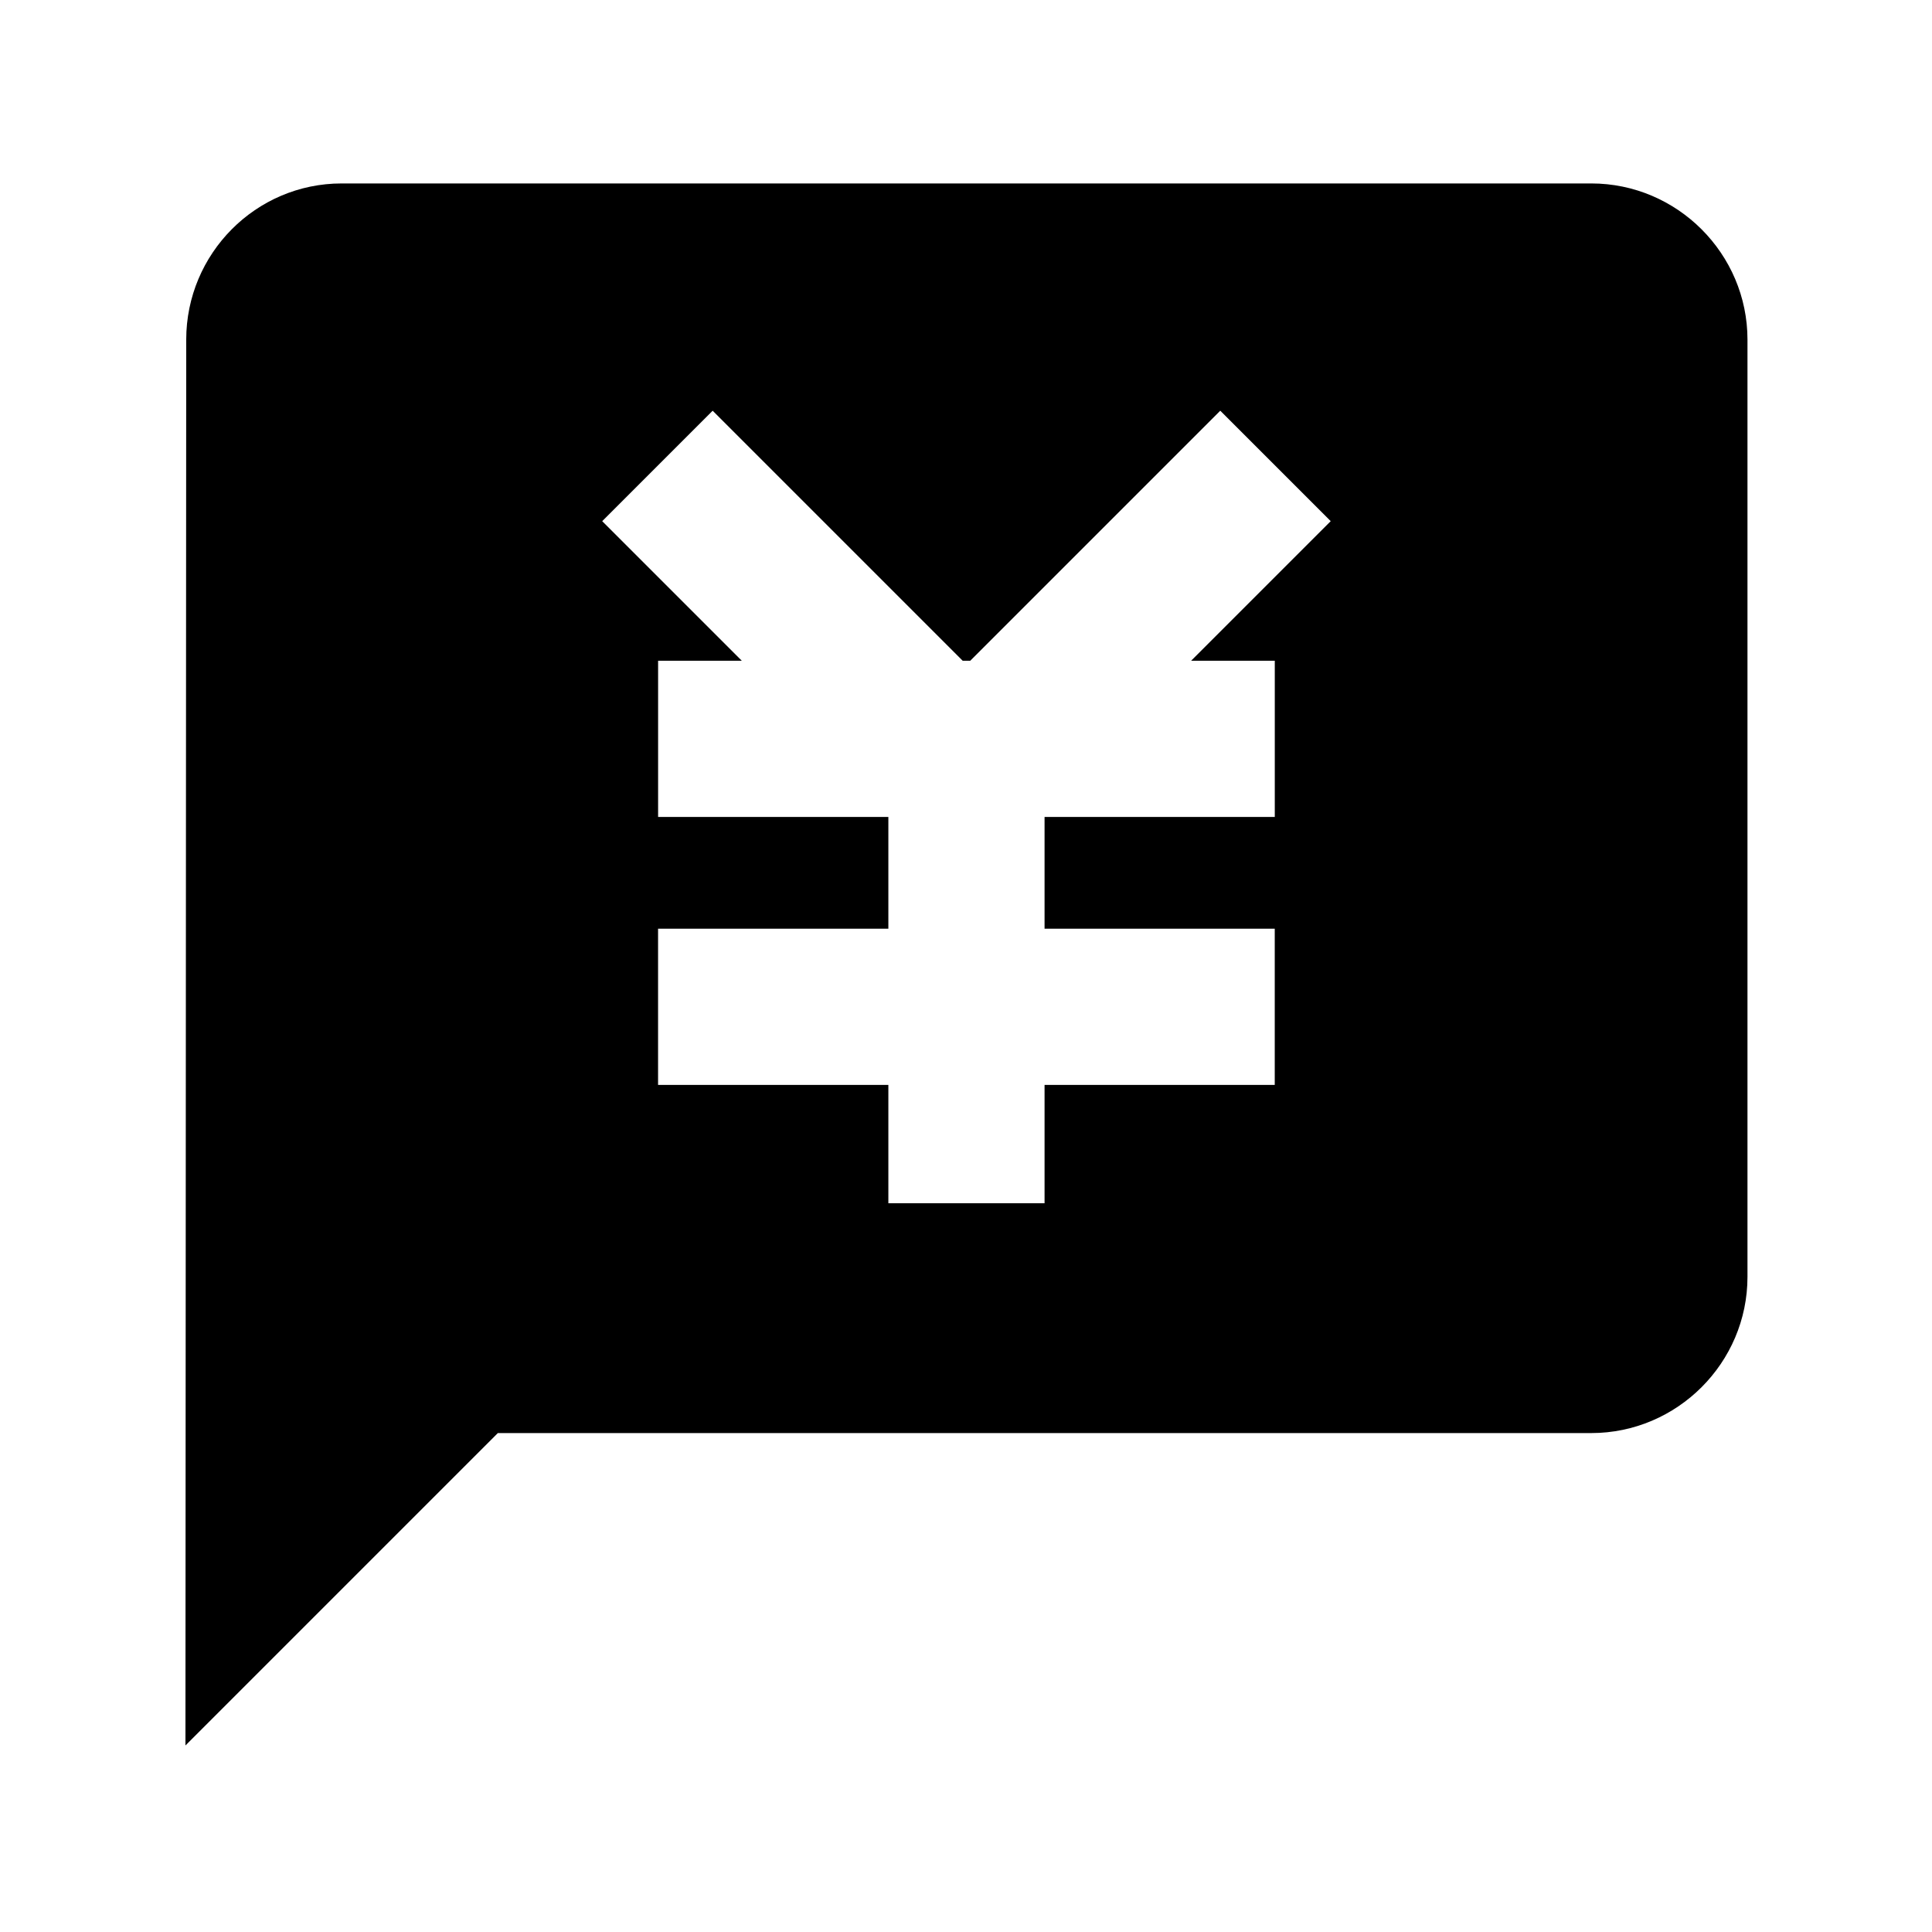 <svg t="1551857424560" class="icon" style="" viewBox="0 0 1024 1024" version="1.1" xmlns="http://www.w3.org/2000/svg" p-id="6236" xmlns:xlink="http://www.w3.org/1999/xlink" width="200" height="200"><defs><style type="text/css"></style></defs><path d="M843.409 97.228H181.08c-45.535 0-82.377 37.256-82.377 82.791l-0.414 745.12 165.582-165.582h579.538c45.535 0 82.791-37.256 82.791-82.791V180.019c0-45.535-37.256-82.791-82.791-82.791zM675.663 350.209V433H553.64v59.229h122.004v82.791H553.64v62.735h-82.791V575.02h-122.06v-82.791h122.06V433H348.808v-82.791h44.355l-73.98-73.98 58.542-58.542 132.522 132.522h3.994l132.522-132.522 58.542 58.542-73.98 73.98h44.338z" p-id="6237"></path></svg>